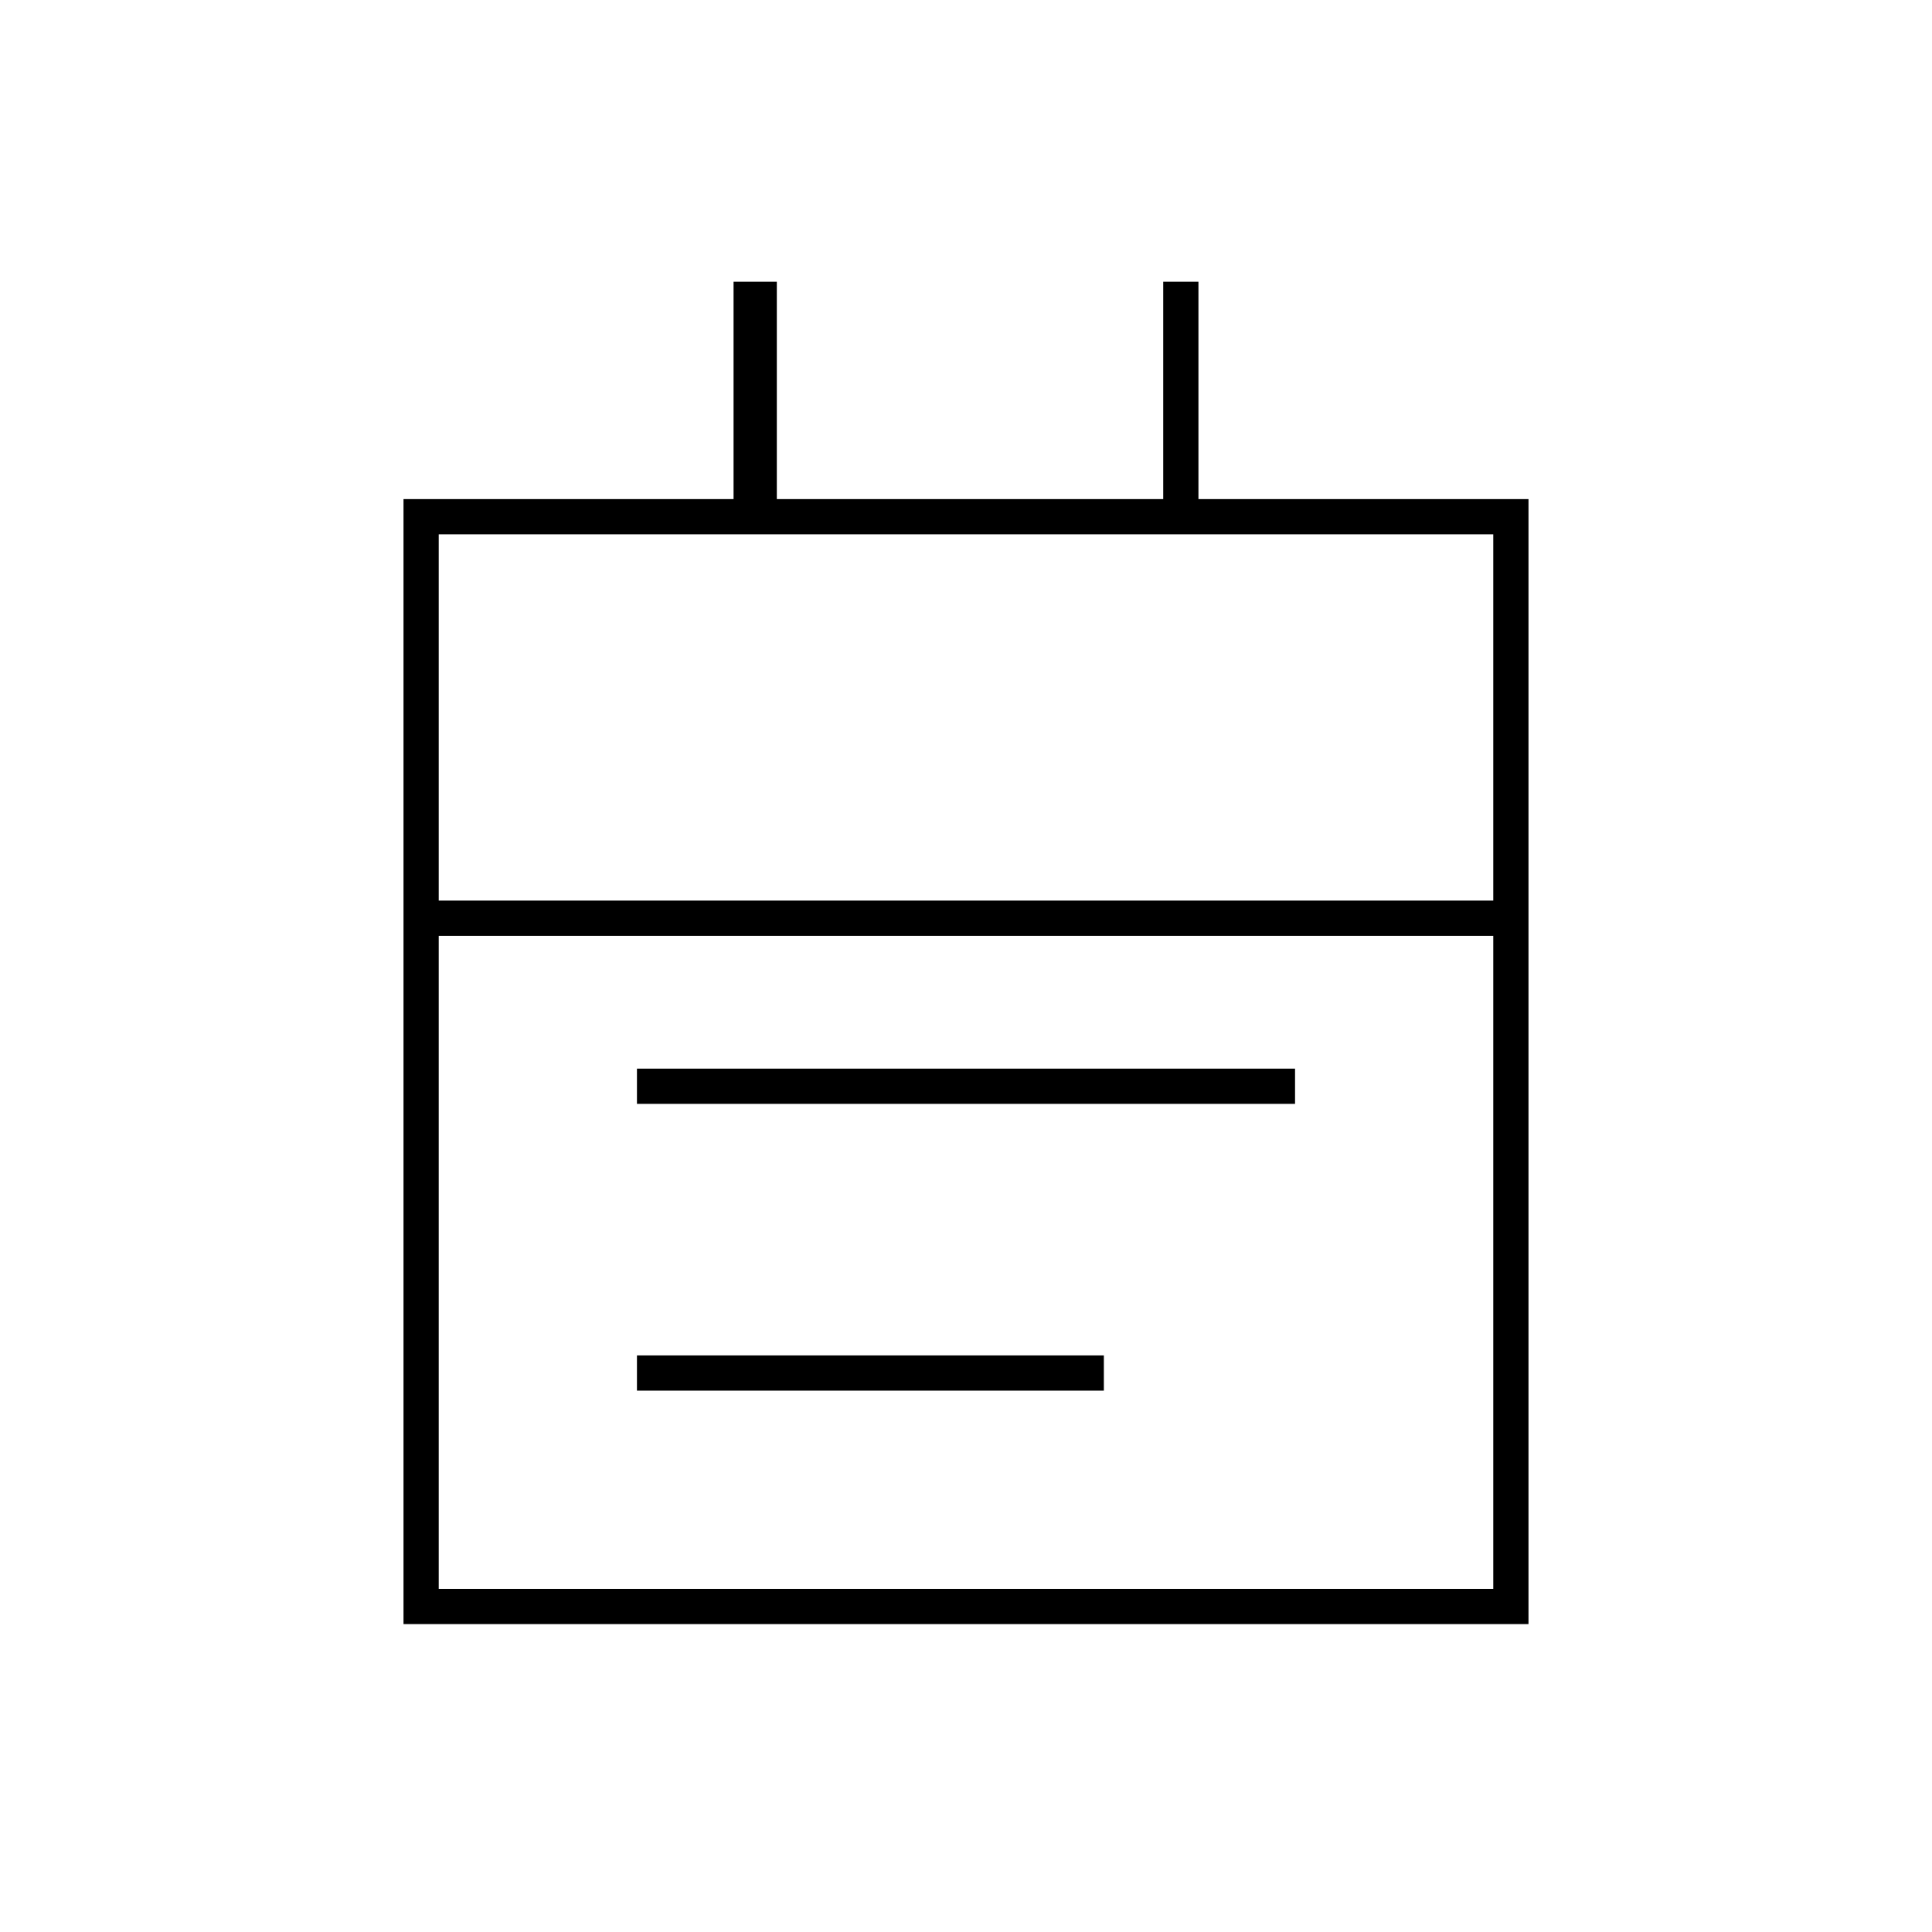 <svg xmlns="http://www.w3.org/2000/svg" height="20" viewBox="0 -960 960 960" width="20"><path d="M316.5-411.5V-429h327v17.5h-327Zm0 142.5v-17.5h232v17.5h-232Zm-116 116v-559h164v-108H386v108h192v-108h17.5v108h164v559h-559Zm17.5-17.5h524V-495H218v324.5Zm0-342h524v-182H218v182Zm0 0v-182 182Z"/></svg>